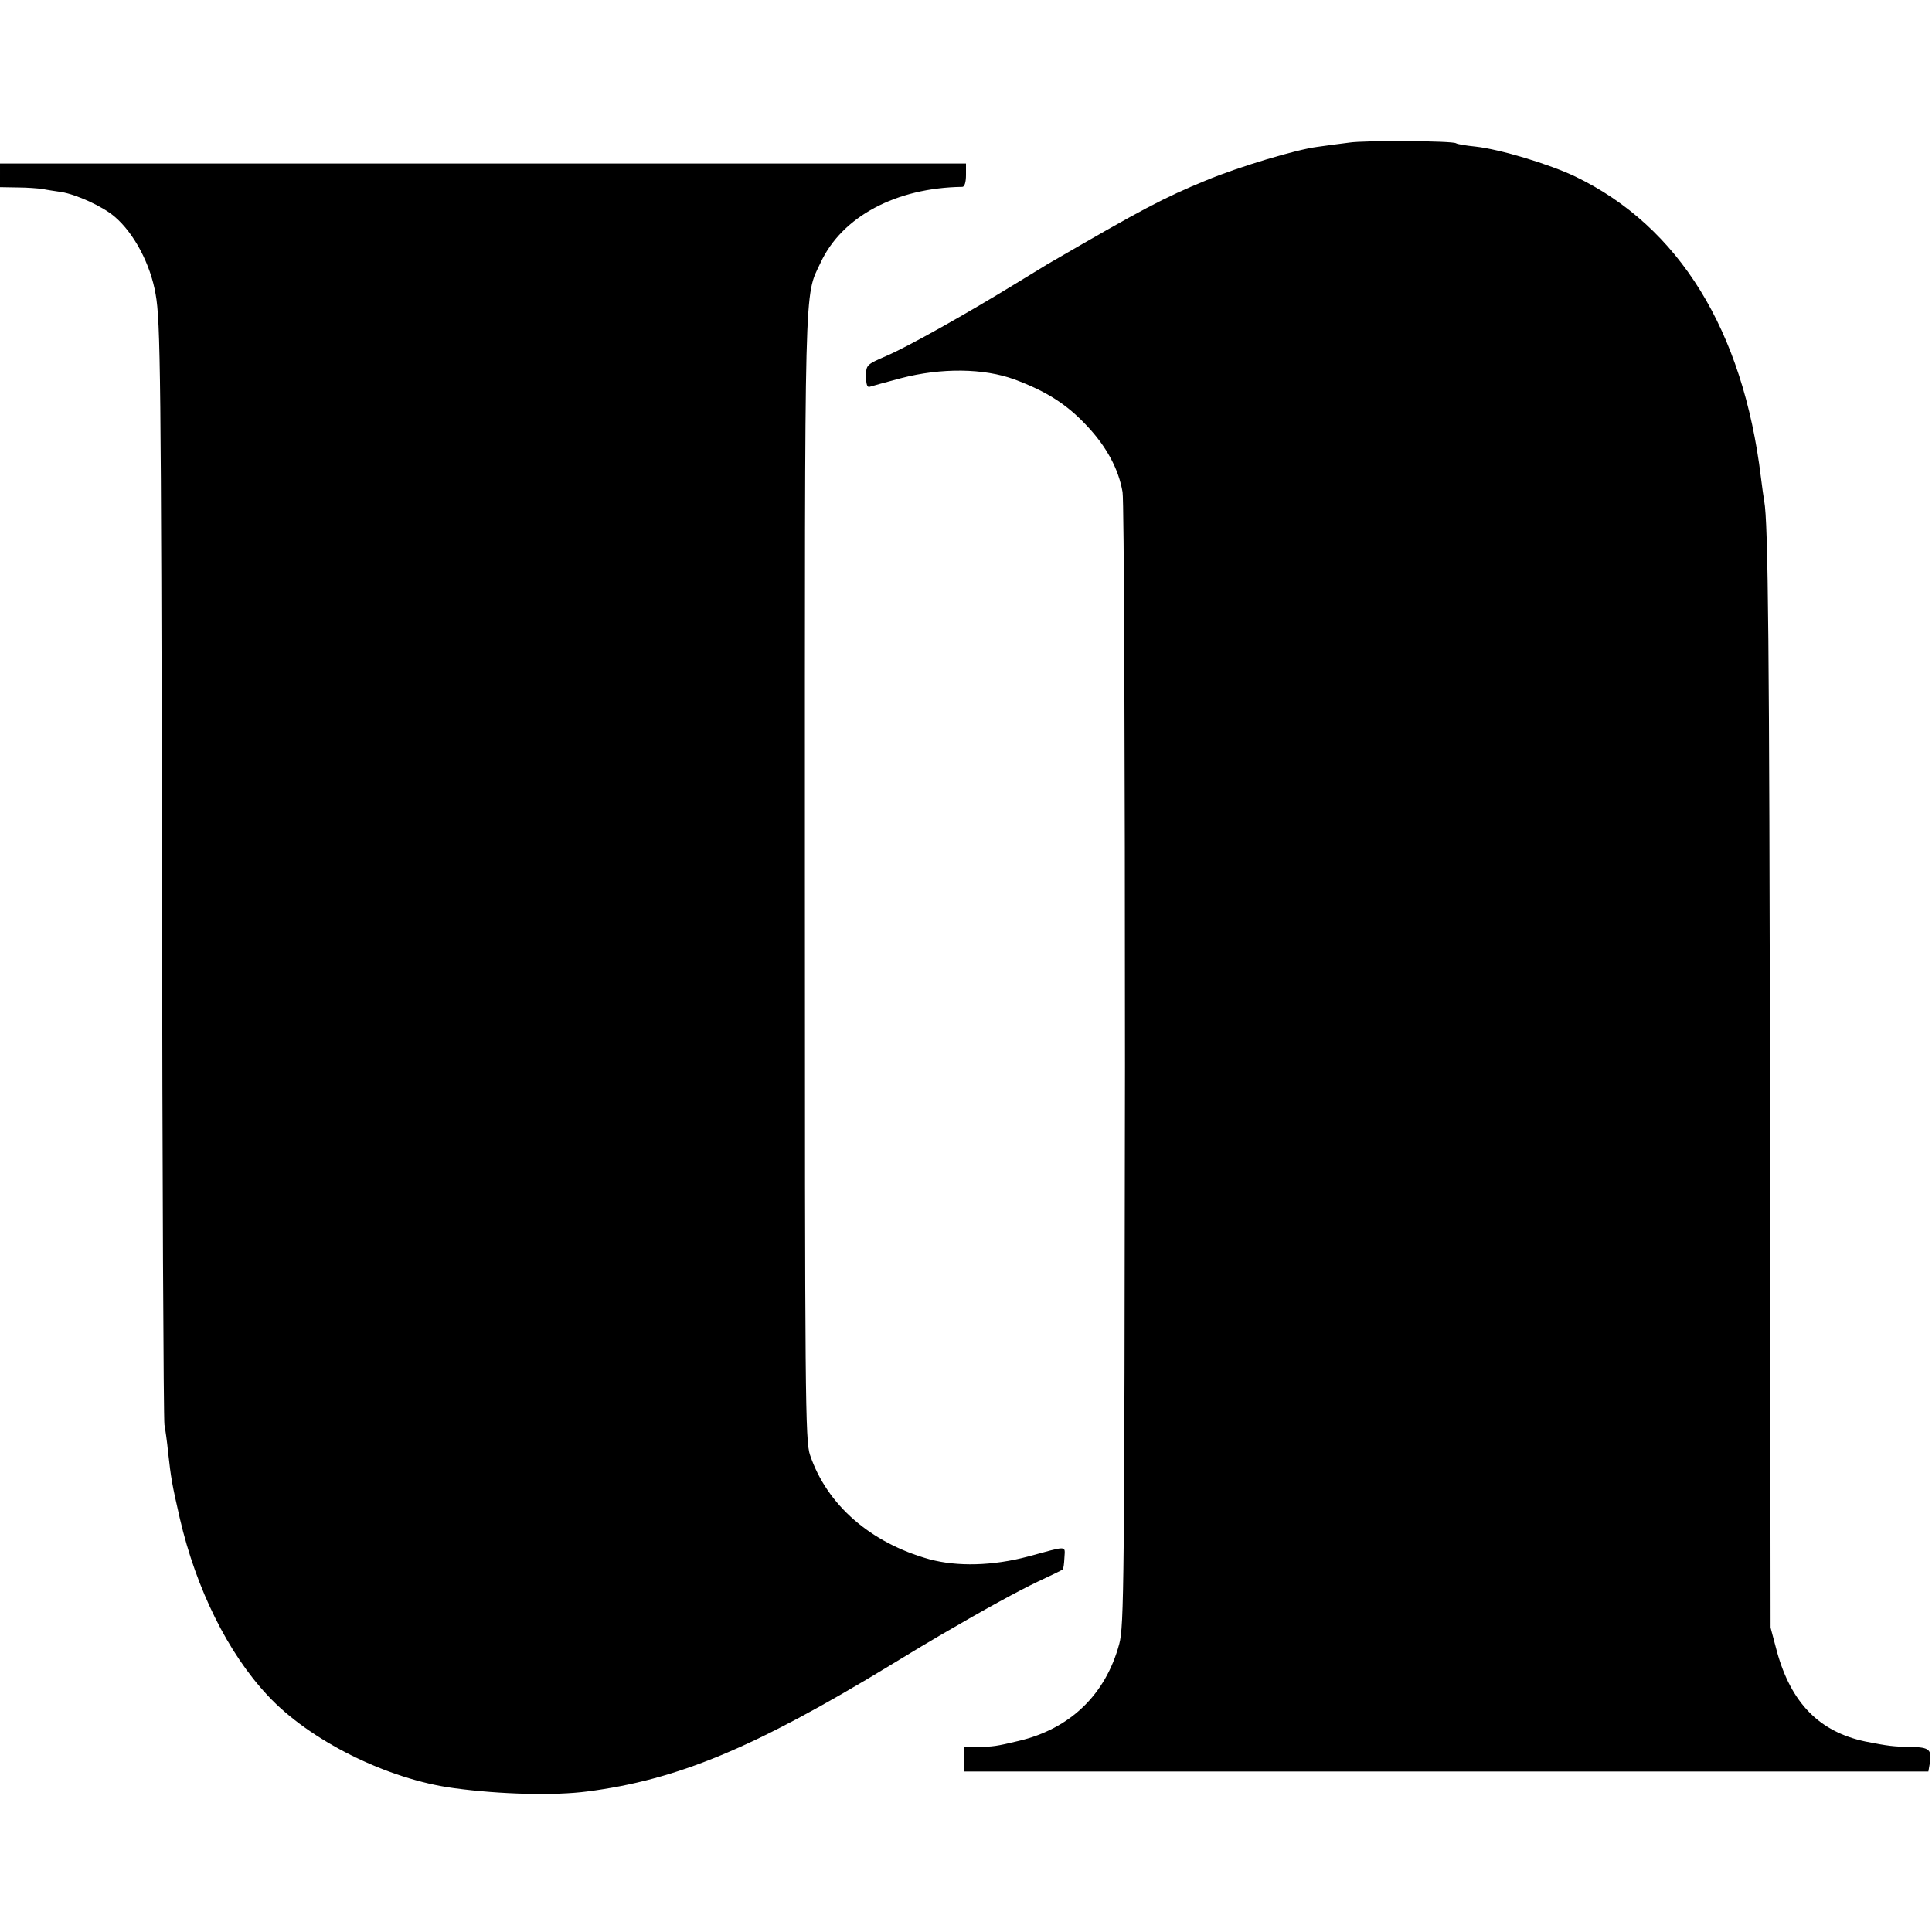 <?xml version="1.0" standalone="no"?>
<!DOCTYPE svg PUBLIC "-//W3C//DTD SVG 20010904//EN"
 "http://www.w3.org/TR/2001/REC-SVG-20010904/DTD/svg10.dtd">
<svg version="1.0" xmlns="http://www.w3.org/2000/svg"
 width="638pt" height="638pt" viewBox="0 0 638 638"
 preserveAspectRatio="xMidYMid meet">
<g transform="translate(0,638) scale(0.1,-0.1)"
fill="#000000" stroke="none">
<path d="M4455 5909 c-27 -3 -75 -10 -105 -14 -70 -9 -260 -66 -368 -111 -139
-57 -214 -97 -510 -269 -10 -5 -62 -38 -117 -71 -163 -100 -355 -208 -427
-239 -67 -29 -68 -30 -68 -68 0 -27 4 -38 13 -34 6 2 53 15 102 28 134 35 274
33 375 -4 105 -39 173 -82 240 -154 64 -68 104 -142 117 -218 5 -28 8 -878 8
-1895 -2 -1714 -3 -1850 -19 -1909 -45 -167 -162 -280 -332 -320 -75 -18 -84
-19 -135 -20 l-46 -1 1 -40 0 -40 1592 0 1592 0 4 23 c9 49 0 57 -60 58 -59 1
-76 3 -152 18 -152 32 -245 127 -292 297 l-21 79 -2 1715 c-2 1526 -6 1936
-19 2005 -2 11 -7 46 -11 79 -59 485 -270 828 -613 993 -86 41 -248 90 -330
99 -31 3 -60 8 -64 11 -13 8 -300 10 -353 2z"/>
<path d="M0 5801 l0 -39 58 -1 c31 0 68 -3 82 -5 14 -3 42 -7 62 -10 50 -8
136 -47 176 -81 64 -54 119 -157 136 -257 16 -89 18 -268 21 -1924 1 -978 5
-1792 8 -1809 3 -16 9 -57 12 -90 10 -88 12 -102 39 -220 54 -232 158 -443
290 -584 138 -149 396 -277 615 -306 155 -21 334 -25 440 -11 296 38 550 143
996 414 77 47 154 93 170 102 149 87 257 146 322 177 43 20 80 38 82 40 3 2 5
19 6 39 2 41 13 40 -120 4 -116 -31 -234 -34 -326 -9 -194 54 -338 179 -394
344 -16 46 -17 185 -17 1905 0 2012 -3 1916 52 2033 71 152 249 247 468 250 7
0 12 15 12 39 l0 38 -1595 0 -1595 0 0 -39z"/>
</g>
</svg>
